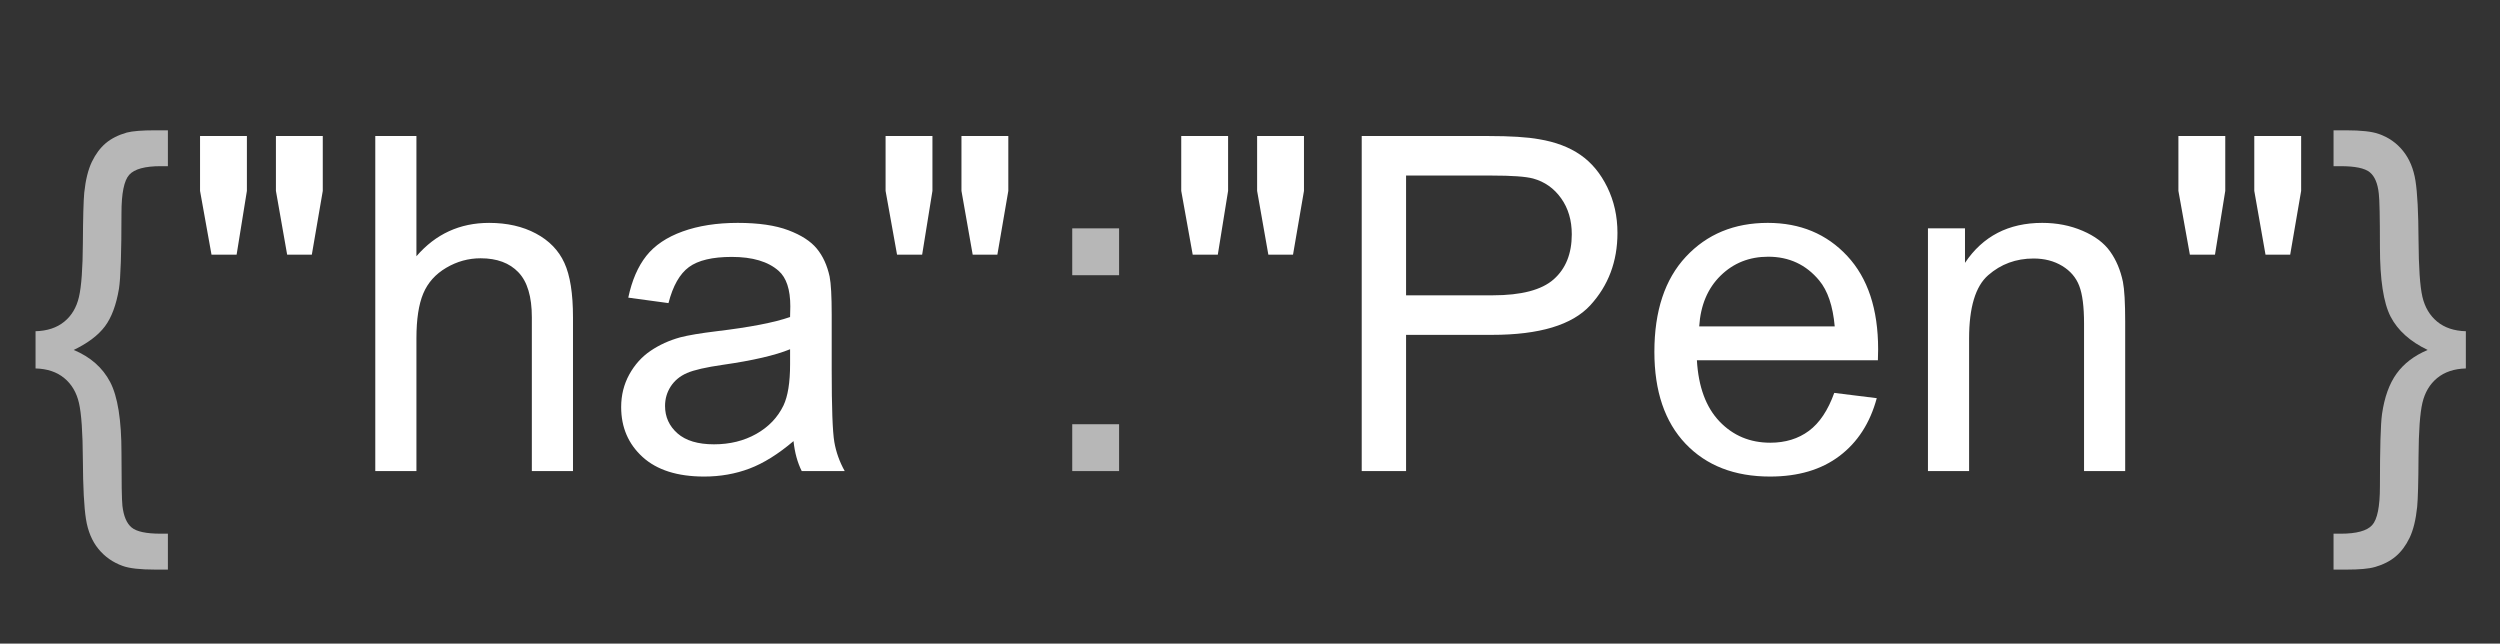 <?xml version="1.0" standalone="yes"?>

<svg version="1.1" viewBox="0.0 0.0 998.769 257.113" fill="none" stroke="none" stroke-linecap="square" stroke-miterlimit="10" xmlns="http://www.w3.org/2000/svg" xmlns:xlink="http://www.w3.org/1999/xlink"><rect x="0.0" y="0.0" width="998.769" height="257.113" fill="#333333" stroke="none"/><clipPath id="p.0"><path d="m0 0l998.769 0l0 257.113l-998.769 0l0 -257.113z" clip-rule="nonzero"></path></clipPath><g clip-path="url(#p.0)"><path fill="#000000" fill-opacity="0.0" d="m0 0l998.769 0l0 257.113l-998.769 0z" fill-rule="evenodd"></path><path fill="#000000" fill-opacity="0.0" d="m0 0l1003.622 0l0 258.268l-1003.622 0z" fill-rule="evenodd"></path><path fill="#b7b7b7" d="m14.203 132.325q7.031 -0.188 11.453 -3.797q4.438 -3.609 5.891 -9.906q1.469 -6.297 1.562 -21.547q0.094 -15.25 0.547 -20.094q0.812 -7.672 3.047 -12.328q2.25 -4.656 5.531 -7.438q3.297 -2.781 8.406 -4.25q3.469 -0.906 11.312 -0.906l5.125 0l0 14.328l-2.844 0q-9.484 0 -12.594 3.438q-3.109 3.422 -3.109 15.281q0 23.922 -1.0 30.234q-1.641 9.766 -5.625 15.062q-3.969 5.297 -12.453 9.406q10.047 4.203 14.562 12.828q4.516 8.625 4.516 28.25q0 17.812 0.375 21.188q0.719 6.219 3.688 8.672q2.969 2.469 11.641 2.469l2.844 0l0 14.344l-5.125 0q-8.938 0 -12.953 -1.469q-5.844 -2.094 -9.688 -6.797q-3.828 -4.703 -4.969 -11.922q-1.141 -7.203 -1.234 -23.641q-0.094 -16.438 -1.562 -22.734q-1.453 -6.312 -5.891 -9.953q-4.422 -3.656 -11.453 -3.844l0 -14.875z" fill-rule="nonzero"></path><path fill="#ffffff" d="m84.497 101.731l-4.578 -25.469l0 -21.922l18.719 0l0 21.922l-4.109 25.469l-10.031 0zm30.219 0l-4.484 -25.469l0 -21.922l18.719 0l0 21.922l-4.375 25.469l-9.859 0zm35.212 86.469l0 -133.859l16.438 0l0 48.031q11.5 -13.328 29.031 -13.328q10.781 0 18.719 4.25q7.938 4.234 11.359 11.734q3.438 7.484 3.438 21.719l0 61.453l-16.438 0l0 -61.453q0 -12.328 -5.344 -17.938q-5.344 -5.625 -15.109 -5.625q-7.312 0 -13.75 3.797q-6.438 3.781 -9.172 10.266q-2.734 6.484 -2.734 17.906l0 53.047l-16.438 0zm167.091 -11.969q-9.141 7.766 -17.594 10.969q-8.438 3.188 -18.109 3.188q-15.984 0 -24.578 -7.797q-8.578 -7.812 -8.578 -19.953q0 -7.125 3.234 -13.016q3.25 -5.891 8.5 -9.453q5.25 -3.562 11.828 -5.391q4.844 -1.266 14.609 -2.453q19.906 -2.375 29.312 -5.672q0.094 -3.375 0.094 -4.281q0 -10.047 -4.656 -14.156q-6.297 -5.578 -18.719 -5.578q-11.594 0 -17.125 4.062q-5.516 4.062 -8.172 14.391l-16.062 -2.188q2.188 -10.328 7.203 -16.672q5.031 -6.344 14.516 -9.766q9.5 -3.422 22.016 -3.422q12.422 0 20.172 2.922q7.766 2.922 11.406 7.359q3.656 4.422 5.125 11.172q0.828 4.203 0.828 15.156l0 21.922q0 22.906 1.047 28.984q1.047 6.078 4.156 11.641l-17.172 0q-2.562 -5.109 -3.281 -11.969zm-1.375 -36.703q-8.953 3.656 -26.844 6.219q-10.141 1.453 -14.344 3.281q-4.188 1.828 -6.484 5.344q-2.281 3.516 -2.281 7.812q0 6.562 4.969 10.953q4.984 4.375 14.578 4.375q9.5 0 16.891 -4.156q7.391 -4.156 10.875 -11.359q2.641 -5.578 2.641 -16.438l0 -6.031zm42.731 -37.797l-4.578 -25.469l0 -21.922l18.719 0l0 21.922l-4.109 25.469l-10.031 0zm30.219 0l-4.484 -25.469l0 -21.922l18.719 0l0 21.922l-4.375 25.469l-9.859 0z" fill-rule="nonzero"></path><path fill="#b7b7b7" d="m428.368 109.95l0 -18.719l18.719 0l0 18.719l-18.719 0zm0 78.25l0 -18.719l18.719 0l0 18.719l-18.719 0z" fill-rule="nonzero"></path><path fill="#ffffff" d="m476.493 101.731l-4.578 -25.469l0 -21.922l18.719 0l0 21.922l-4.109 25.469l-10.031 0zm30.219 0l-4.484 -25.469l0 -21.922l18.719 0l0 21.922l-4.375 25.469l-9.859 0zm37.306 86.469l0 -133.859l50.5 0q13.328 0 20.359 1.281q9.859 1.641 16.516 6.25q6.672 4.609 10.734 12.922q4.062 8.312 4.062 18.266q0 17.078 -10.859 28.906q-10.859 11.812 -39.266 11.812l-34.328 0l0 54.422l-17.719 0zm17.719 -70.219l34.609 0q17.156 0 24.375 -6.391q7.219 -6.391 7.219 -17.984q0 -8.406 -4.25 -14.375q-4.25 -5.984 -11.188 -7.906q-4.469 -1.188 -16.531 -1.188l-34.234 0l0 47.844zm171.061 38.984l16.984 2.109q-4.016 14.875 -14.891 23.094q-10.859 8.219 -27.75 8.219q-21.266 0 -33.734 -13.094q-12.469 -13.109 -12.469 -36.75q0 -24.484 12.594 -37.984q12.609 -13.516 32.703 -13.516q19.453 0 31.766 13.234q12.328 13.234 12.328 37.25q0 1.469 -0.094 4.391l-72.312 0q0.922 15.969 9.047 24.469q8.125 8.484 20.266 8.484q9.047 0 15.438 -4.734q6.391 -4.75 10.125 -15.172zm-53.953 -26.562l54.141 0q-1.094 -12.234 -6.203 -18.359q-7.859 -9.484 -20.375 -9.484q-11.312 0 -19.031 7.578q-7.719 7.578 -8.531 20.266zm91.387 57.797l0 -96.969l14.797 0l0 13.781q10.672 -15.969 30.859 -15.969q8.766 0 16.109 3.156q7.359 3.141 11.0 8.25q3.656 5.109 5.125 12.141q0.906 4.578 0.906 15.984l0 59.625l-16.438 0l0 -58.984q0 -10.047 -1.922 -15.016q-1.906 -4.984 -6.797 -7.953q-4.891 -2.969 -11.453 -2.969q-10.5 0 -18.125 6.672q-7.625 6.656 -7.625 25.297l0 52.953l-16.438 0zm104.637 -86.469l-4.578 -25.469l0 -21.922l18.719 0l0 21.922l-4.109 25.469l-10.031 0zm30.219 0l-4.484 -25.469l0 -21.922l18.719 0l0 21.922l-4.375 25.469l-9.859 0z" fill-rule="nonzero"></path><path fill="#b7b7b7" d="m985.128 132.325l0 14.875q-7.031 0.188 -11.469 3.844q-4.422 3.641 -5.891 9.906q-1.453 6.25 -1.547 21.5q-0.078 15.25 -0.547 20.078q-0.812 7.766 -3.047 12.375q-2.234 4.609 -5.531 7.391q-3.281 2.797 -8.391 4.25q-3.484 1.016 -11.328 1.016l-5.109 0l0 -14.344l2.828 0q9.5 0 12.594 -3.422q3.109 -3.422 3.109 -15.391q0 -22.828 0.828 -28.938q1.453 -10.141 5.828 -16.203q4.391 -6.078 12.422 -9.453q-10.5 -5.031 -14.797 -13.281q-4.281 -8.266 -4.281 -27.906q0 -17.797 -0.453 -21.266q-0.641 -6.125 -3.609 -8.547q-2.969 -2.422 -11.641 -2.422l-2.828 0l0 -14.328l5.109 0q8.953 0 12.969 1.453q5.844 2.016 9.672 6.766q3.844 4.75 4.984 11.969q1.141 7.203 1.219 23.641q0.094 16.438 1.547 22.688q1.469 6.25 5.891 9.906q4.438 3.656 11.469 3.844z" fill-rule="nonzero"></path></g></svg>

